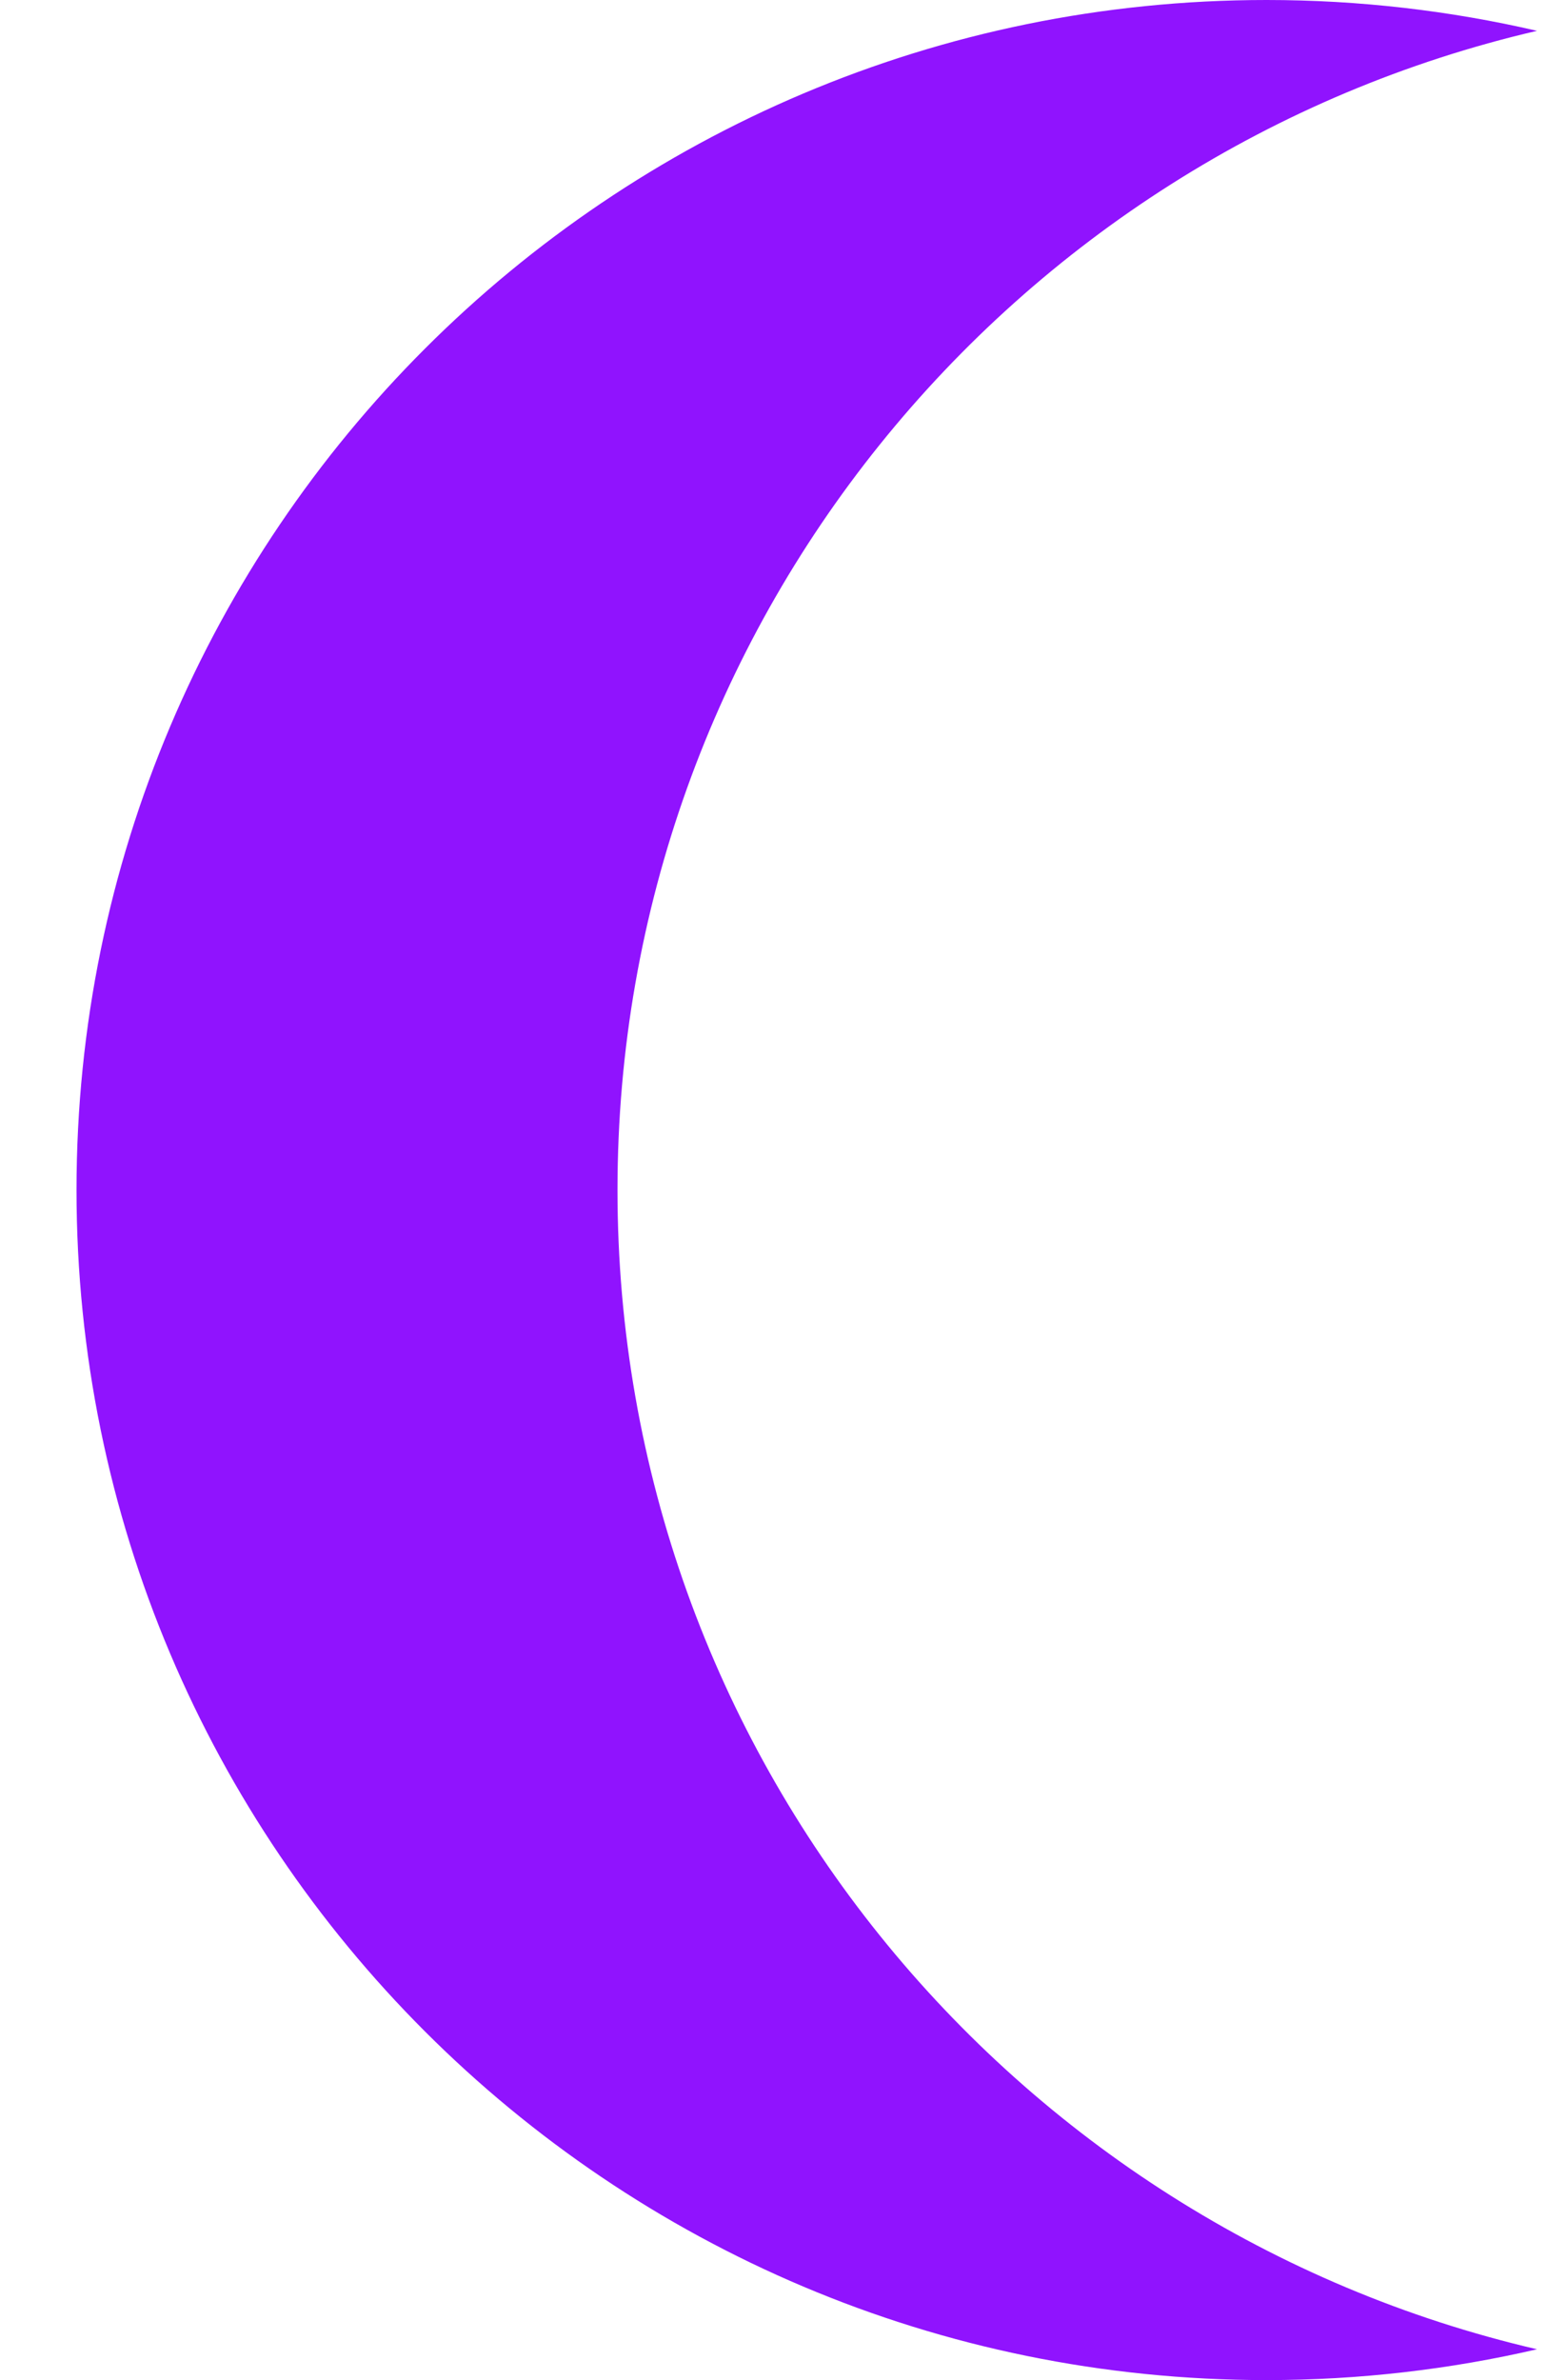 <?xml version="1.0" encoding="UTF-8"?>
<svg width="13px" height="20px" viewBox="0 0 13 20" version="1.1" xmlns="http://www.w3.org/2000/svg" xmlns:xlink="http://www.w3.org/1999/xlink">
    <!-- Generator: Sketch 52.6 (67491) - http://www.bohemiancoding.com/sketch -->
    <title>light</title>
    <desc>Created with Sketch.</desc>
    <g id="Page-1" stroke="none" stroke-width="1" fill="none" fill-rule="evenodd">
        <g id="light" fill="#9013fe">
            <path d="M12.916,0.259 C8.488,1.288 5.189,5.259 5.189,10 C5.189,14.741 8.488,18.712 12.916,19.741 C12.186,19.91 11.425,20 10.643,20 C5.12,20 0.643,15.523 0.643,10 C0.643,4.477 5.12,0 10.643,0 C11.425,0 12.186,0.09 12.916,0.259 Z" id="Combined-Shape"></path>
        </g>
    </g>
</svg>